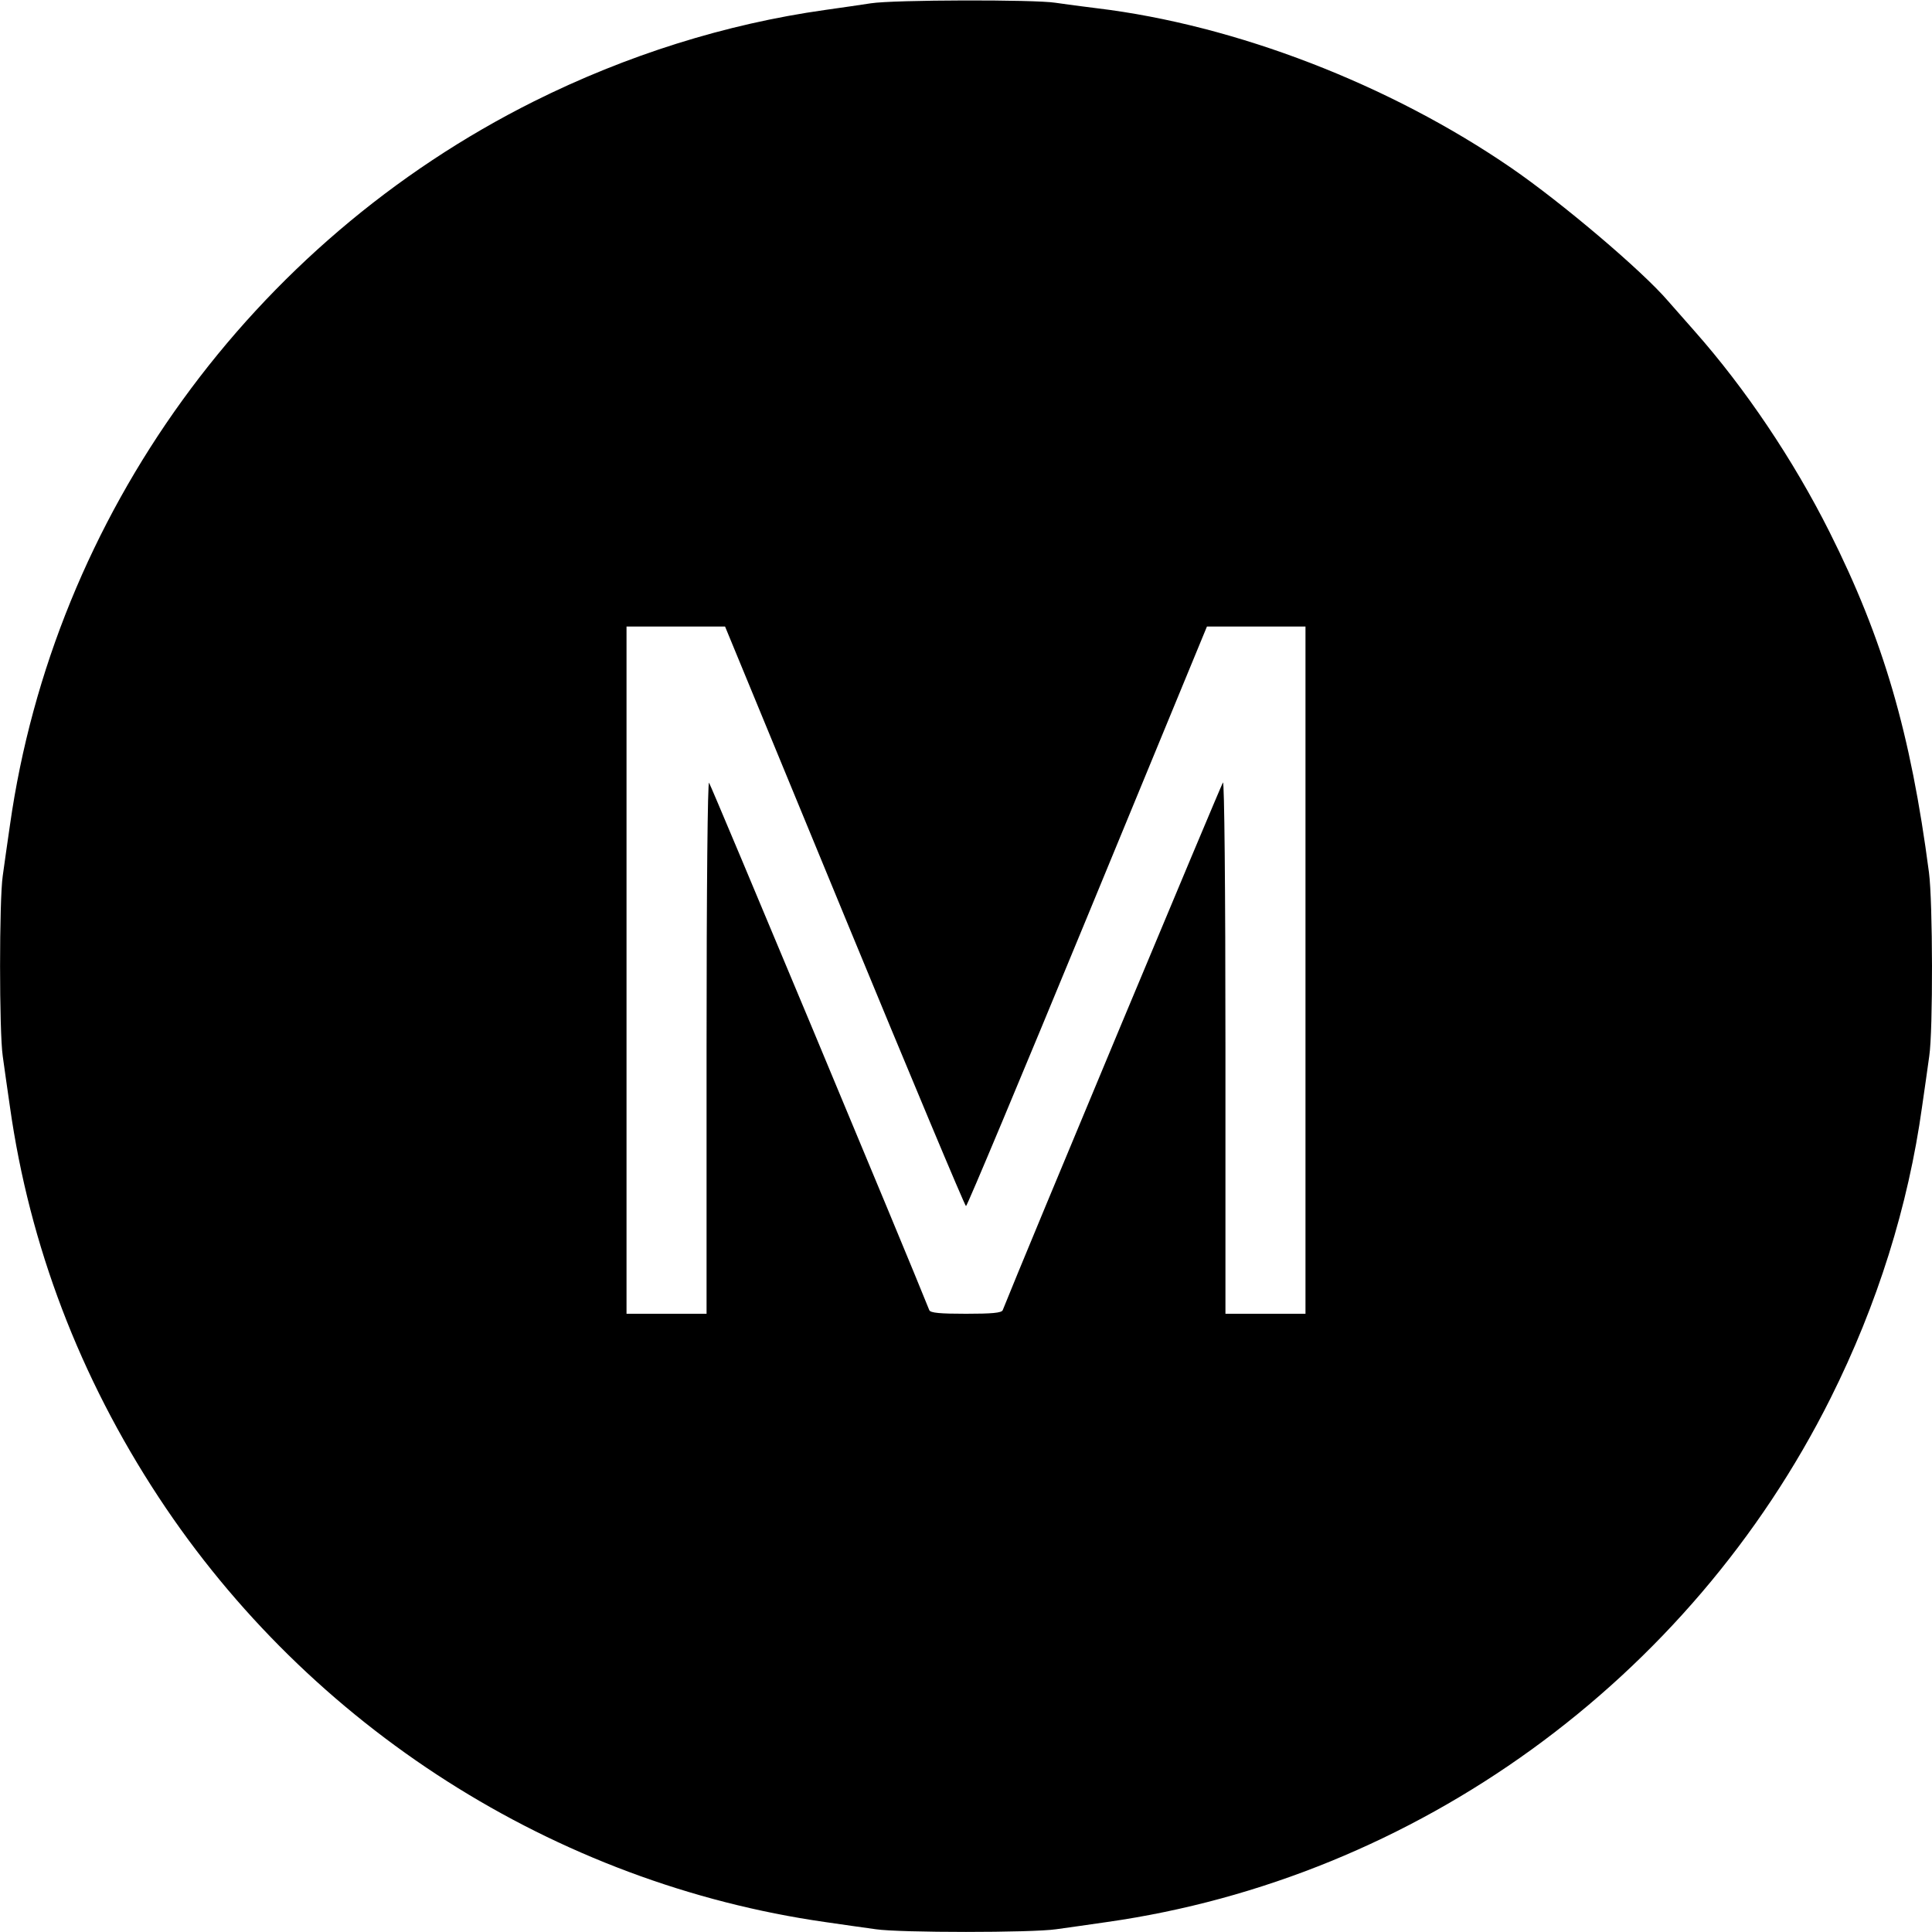 <?xml version="1.0" standalone="no"?>
<!DOCTYPE svg PUBLIC "-//W3C//DTD SVG 20010904//EN"
 "http://www.w3.org/TR/2001/REC-SVG-20010904/DTD/svg10.dtd">
<svg version="1.0" xmlns="http://www.w3.org/2000/svg"
 width="700pt" height="700pt" viewBox="0 0 700 700"
 preserveAspectRatio="xMidYMid meet">
<g transform="translate(0,700) scale(0.1,-0.1)"
fill="#000000" stroke="none">
<path d="M3155 6988 c-33 -5 -107 -16 -165 -24 -362 -51 -720 -164 -1055 -331
-1023 -511 -1740 -1501 -1899 -2623 -9 -63 -21 -145 -26 -183 -13 -87 -13
-567 0 -654 5 -38 17 -120 26 -183 71 -503 253 -980 539 -1415 548 -833 1436
-1399 2415 -1539 63 -9 145 -21 183 -26 87 -13 567 -13 654 0 38 5 120 17 183
26 1121 159 2112 877 2623 1899 169 338 281 695 331 1055 9 63 21 145 26 183
14 92 13 561 -1 666 -66 504 -165 845 -361 1235 -130 259 -304 518 -488 726
-36 41 -79 90 -96 109 -95 111 -387 358 -569 483 -440 302 -996 517 -1500 578
-49 6 -118 15 -151 20 -75 12 -586 11 -669 -2z m-95 -3308 c238 -577 436
-1050 440 -1050 4 0 202 473 440 1050 l433 1050 179 0 178 0 0 -1245 0 -1245
-145 0 -145 0 0 967 c0 582 -4 963 -9 958 -6 -7 -725 -1728 -798 -1912 -4 -10
-40 -13 -133 -13 -93 0 -129 3 -133 13 -73 184 -792 1905 -798 1911 -5 6 -9
-375 -9 -957 l0 -967 -145 0 -145 0 0 1245 0 1245 178 0 179 0 433 -1050z"/>
</g>
</svg>
